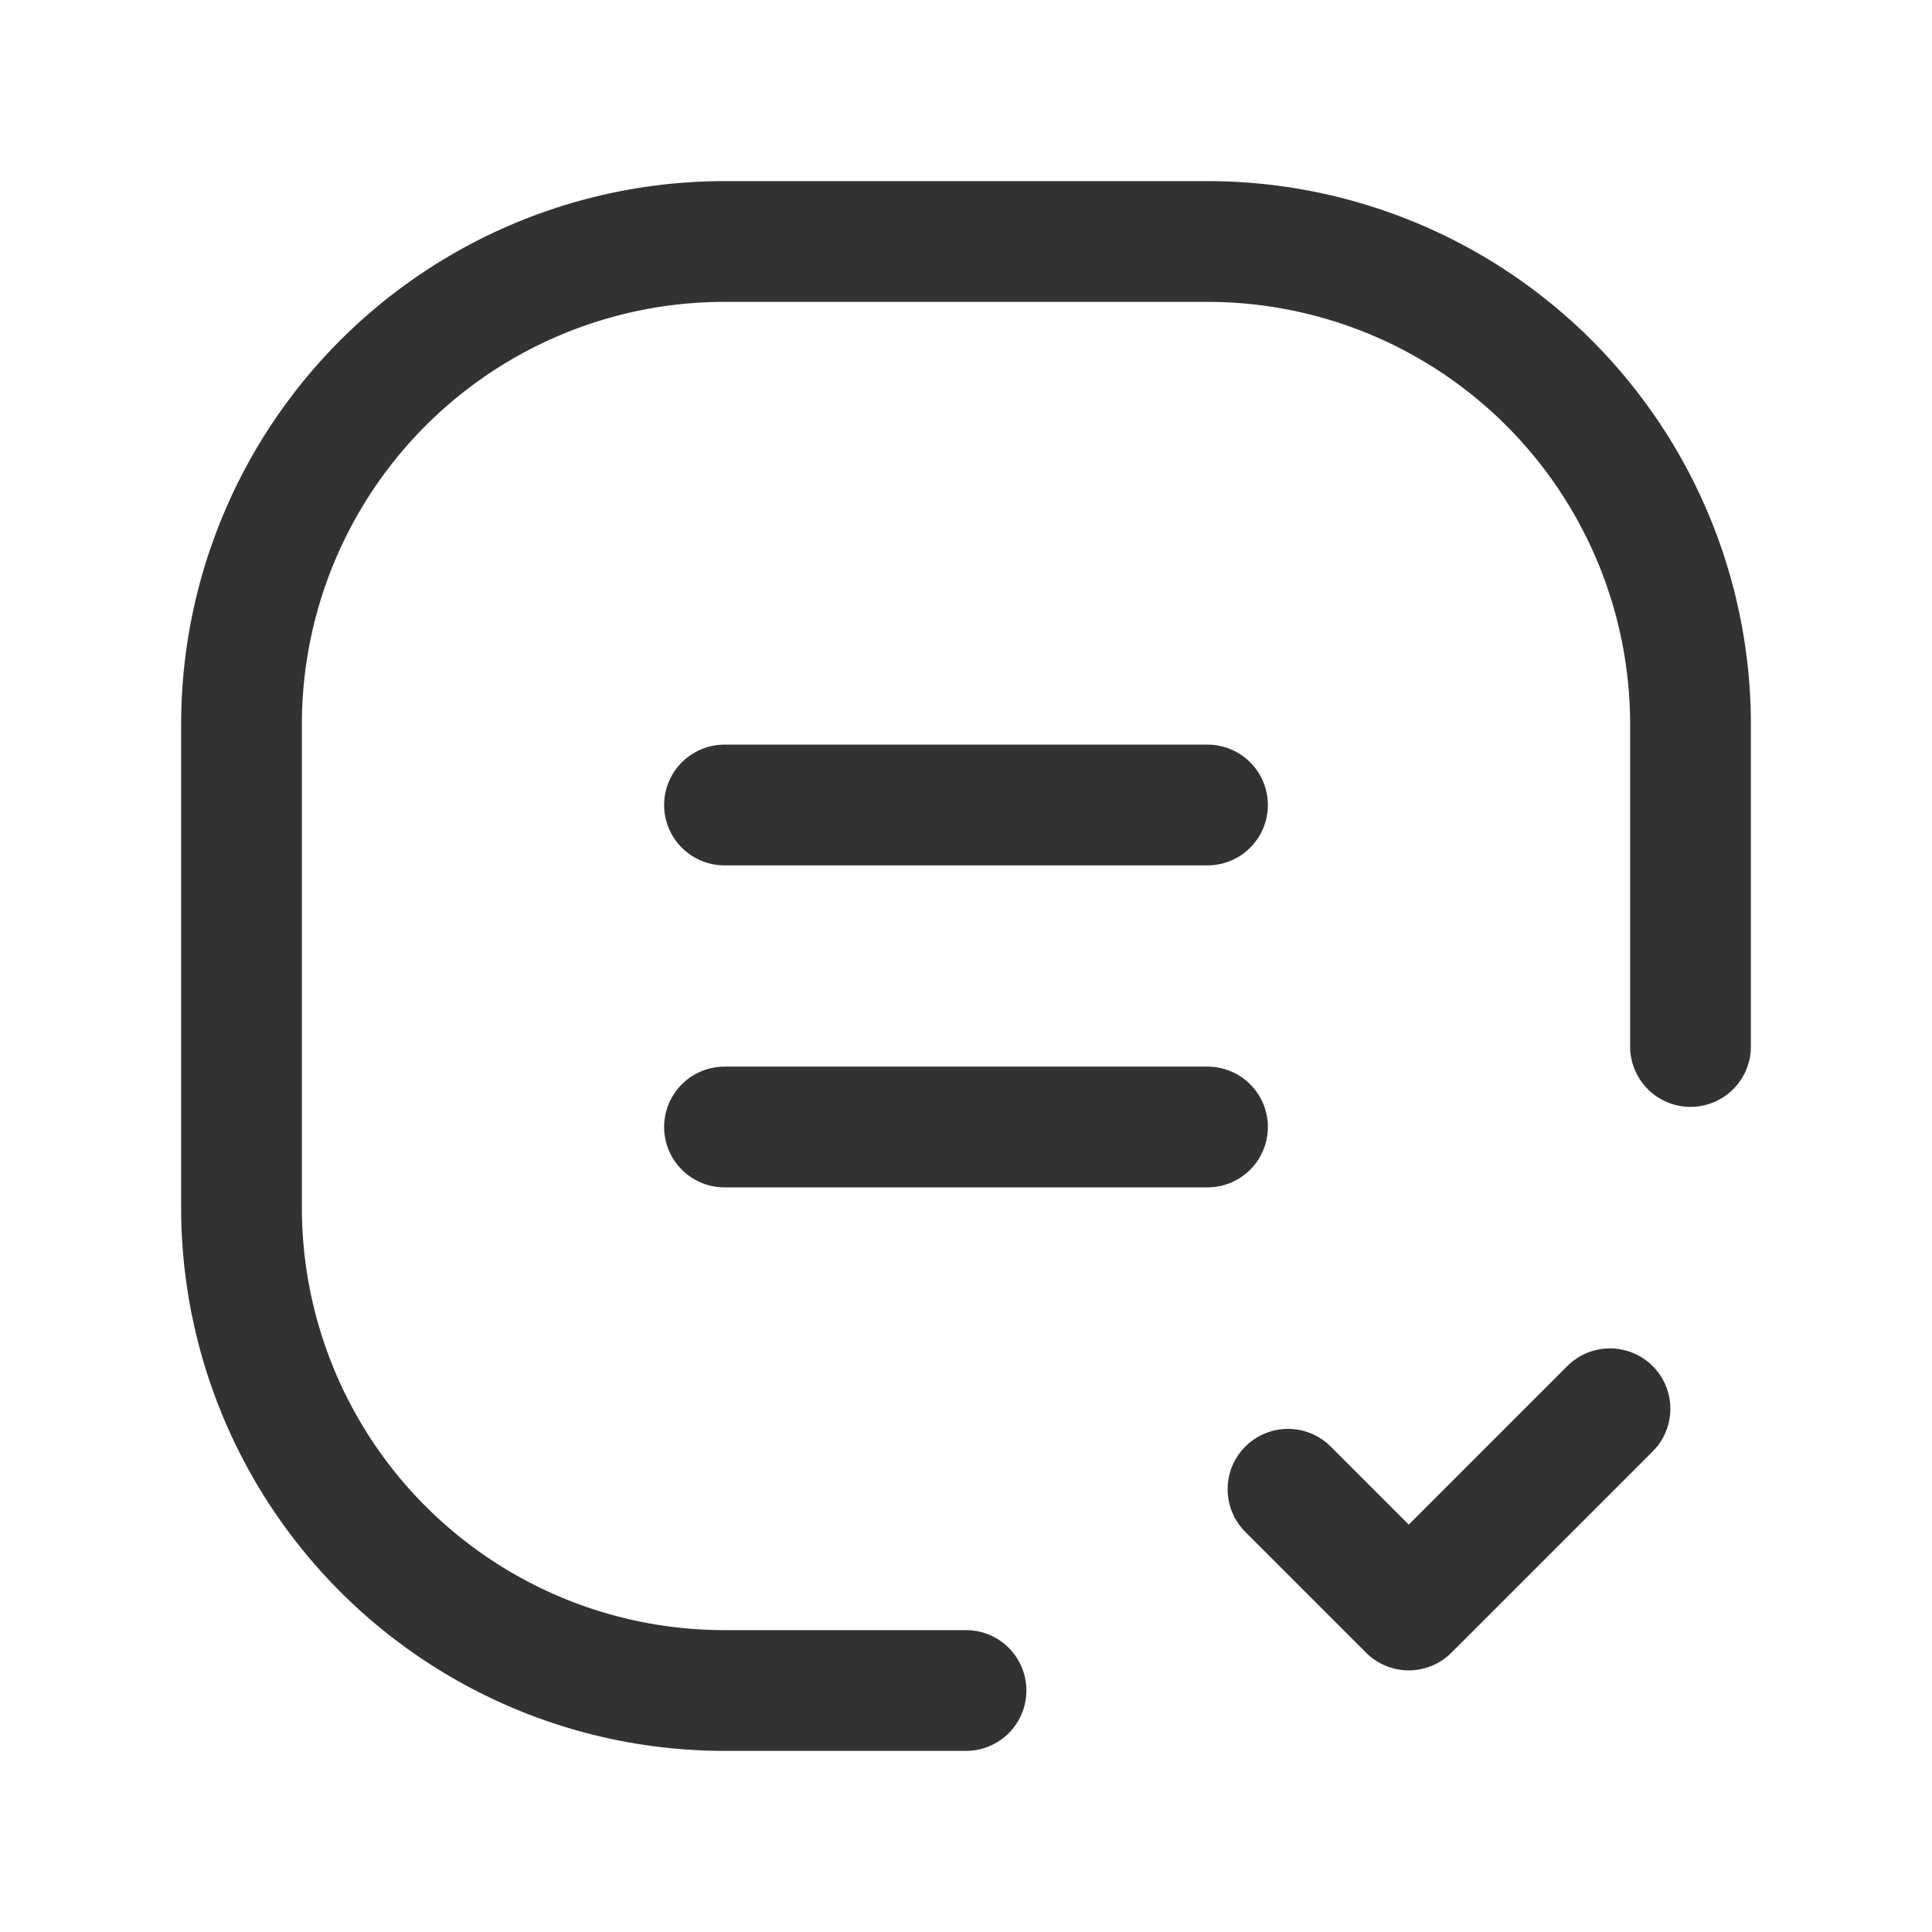 <svg id="Layer_3" data-name="Layer 3" xmlns="http://www.w3.org/2000/svg" viewBox="0 0 24 24"><path d="M0,0H24V24H0Z" fill="none"/><path d="M9,10h6" fill="none" stroke="#323232" stroke-linecap="round" stroke-linejoin="round" stroke-width="1.5"/><path d="M15,14H9" fill="none" stroke="#323232" stroke-linecap="round" stroke-linejoin="round" stroke-width="1.5"/><path d="M12,21H9a6,6,0,0,1-6-6V9A6,6,0,0,1,9,3h6a6,6,0,0,1,6,6v4" fill="none" stroke="#323232" stroke-linecap="round" stroke-linejoin="round" stroke-width="1.5"/><path d="M20,17.5,17.5,20,16,18.5" fill="none" stroke="#323232" stroke-linecap="round" stroke-linejoin="round" stroke-width="1.5"/></svg>